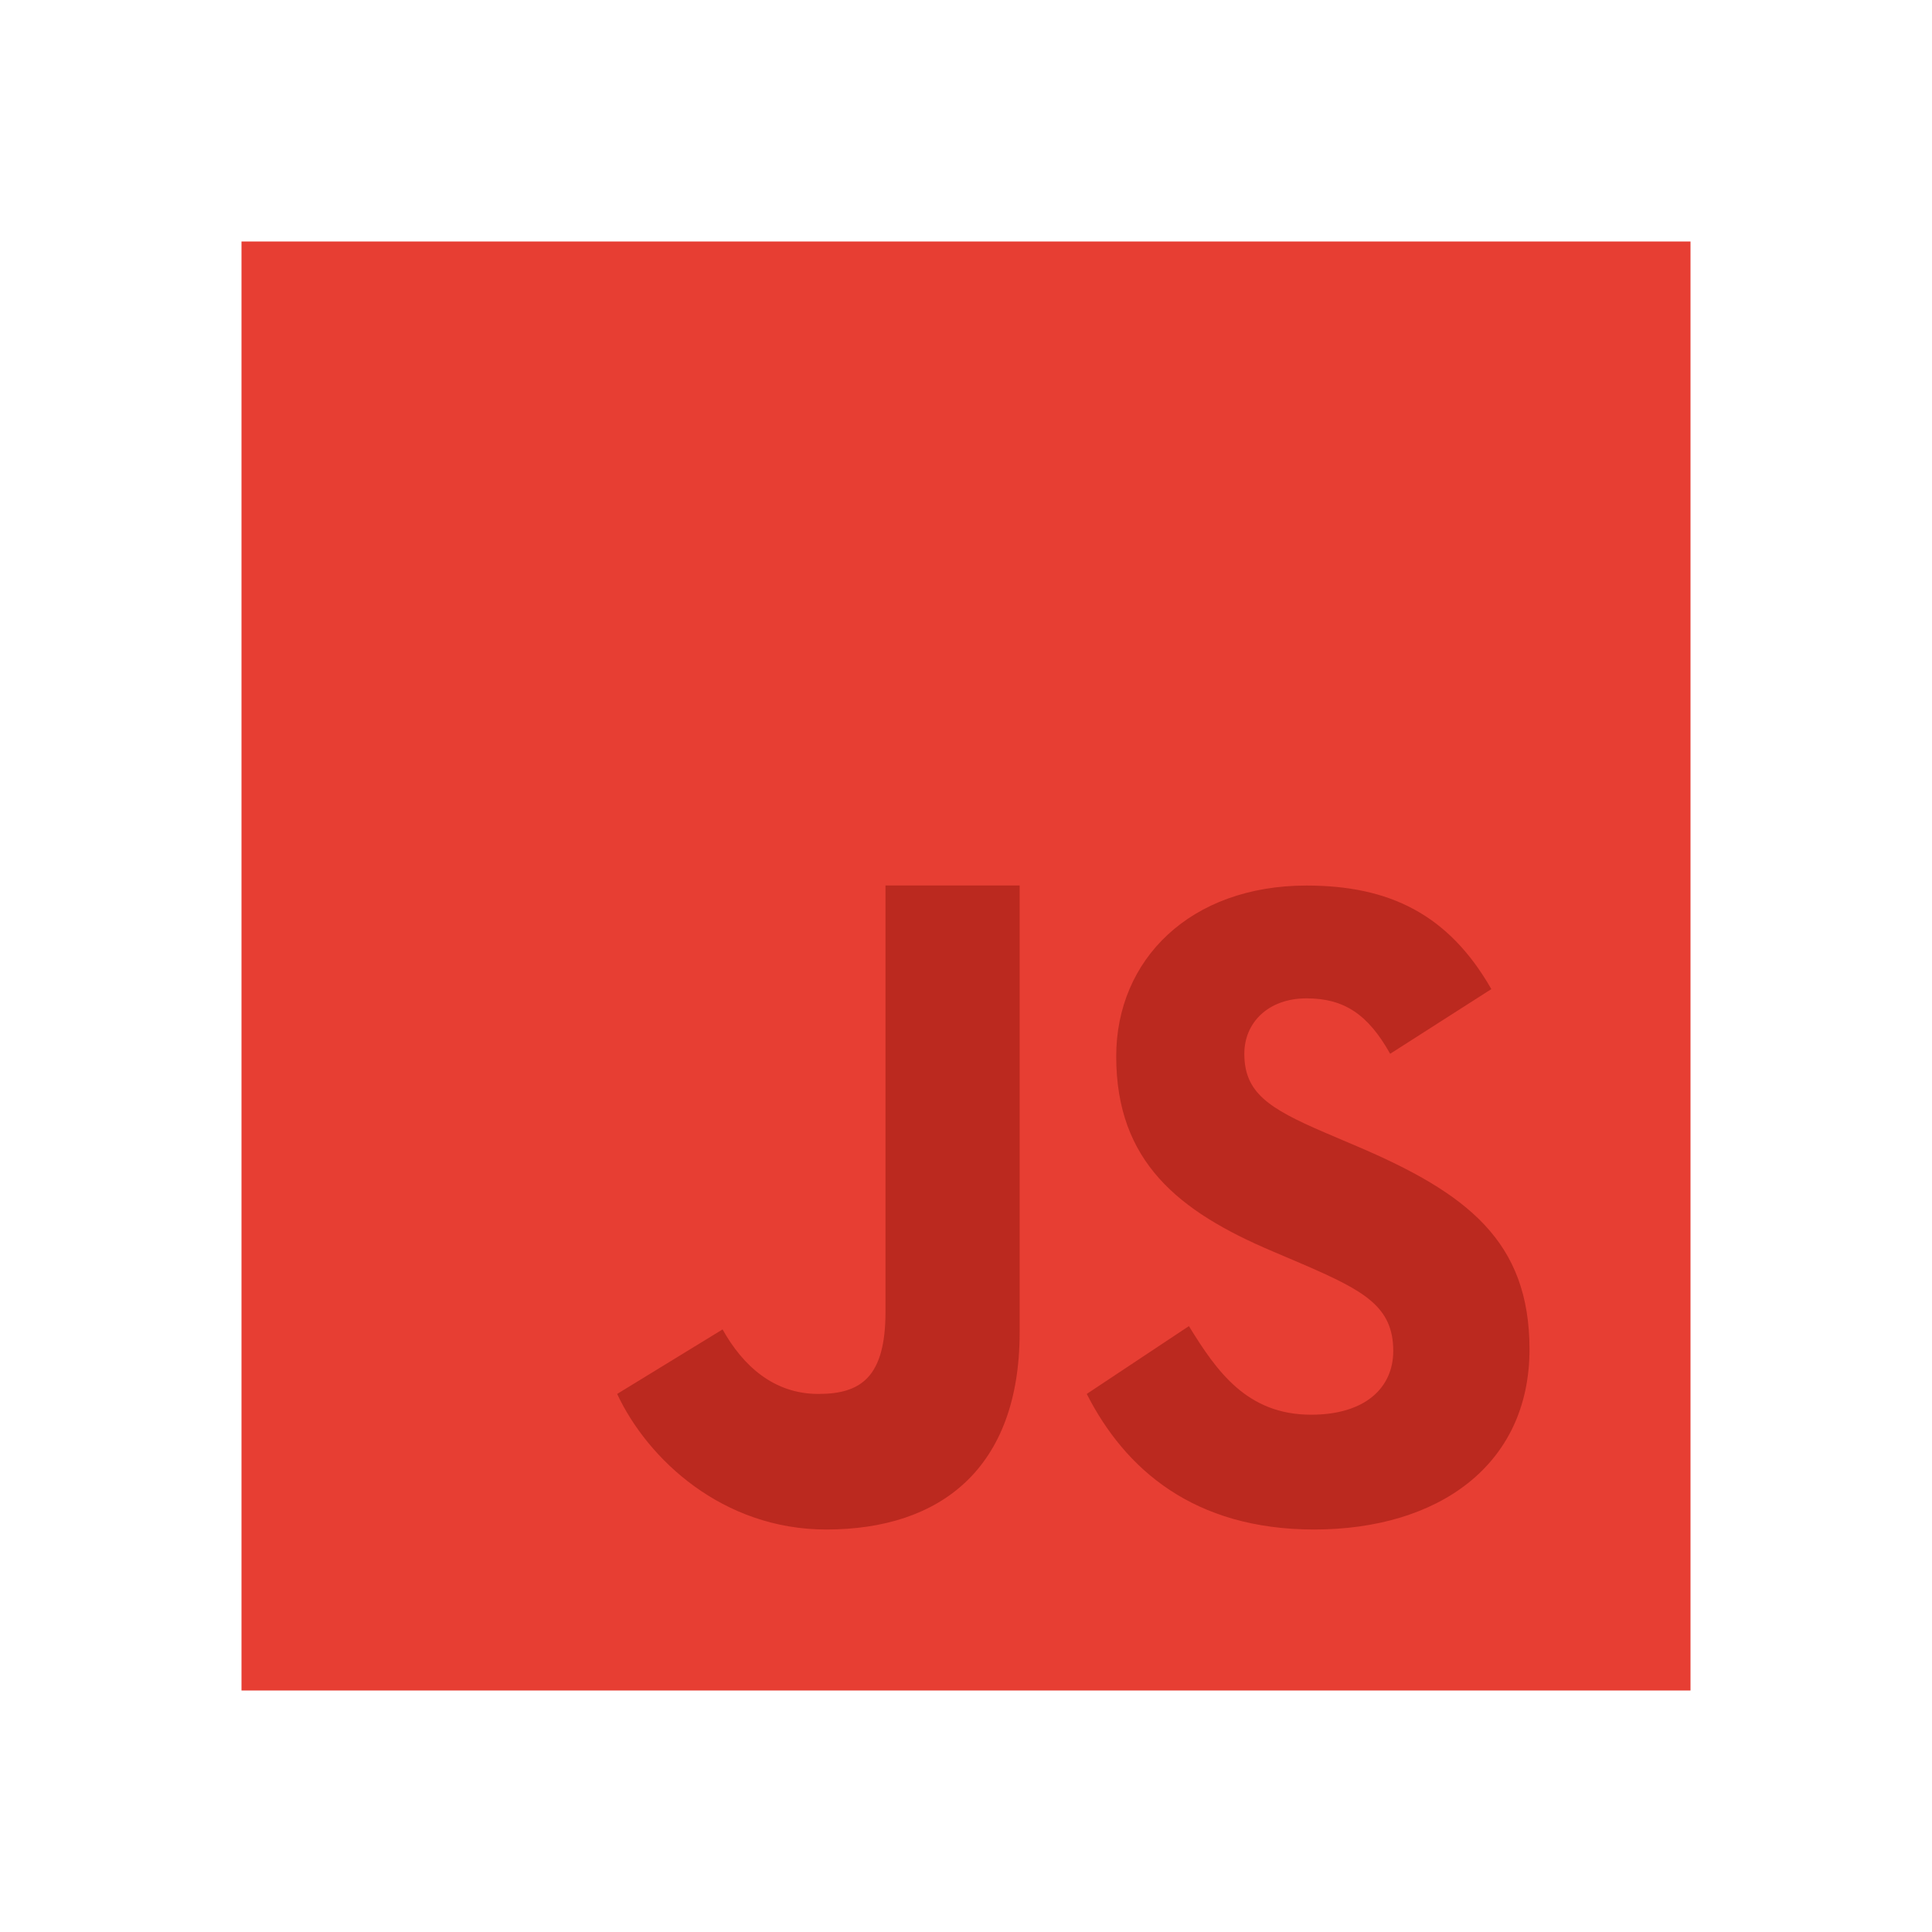<svg width="160" height="160" viewBox="0 0 160 160" fill="none" xmlns="http://www.w3.org/2000/svg">
<path d="M20 140V20H140V140H20Z" fill="#E73E33"/>
<path d="M98.46 109.823C100.767 113.57 103.273 117.16 108.583 117.16C113.043 117.16 115.383 114.943 115.383 111.877C115.383 108.207 112.963 106.903 108.057 104.767L105.367 103.62C97.603 100.327 92.44 96.2 92.44 87.483C92.44 79.45 98.59 73.337 108.2 73.337C115.043 73.337 119.96 75.707 123.507 81.913L115.127 87.27C113.283 83.977 111.29 82.68 108.2 82.68C105.047 82.68 103.05 84.67 103.05 87.27C103.05 90.483 105.05 91.783 109.667 93.773L112.357 94.92C121.507 98.817 126.667 102.797 126.667 111.743C126.667 121.383 119.053 126.667 108.833 126.667C98.837 126.667 93.16 121.65 90 115.44L98.46 109.823ZM59.84 110.097C61.527 113.117 64.09 115.44 67.777 115.44C71.303 115.44 73.333 114.047 73.333 108.63V73.333H84.443V110.337C84.443 121.56 77.933 126.667 68.427 126.667C59.837 126.667 53.637 120.847 51.11 115.44L59.84 110.097Z" fill="#BB291F"/>
</svg>
